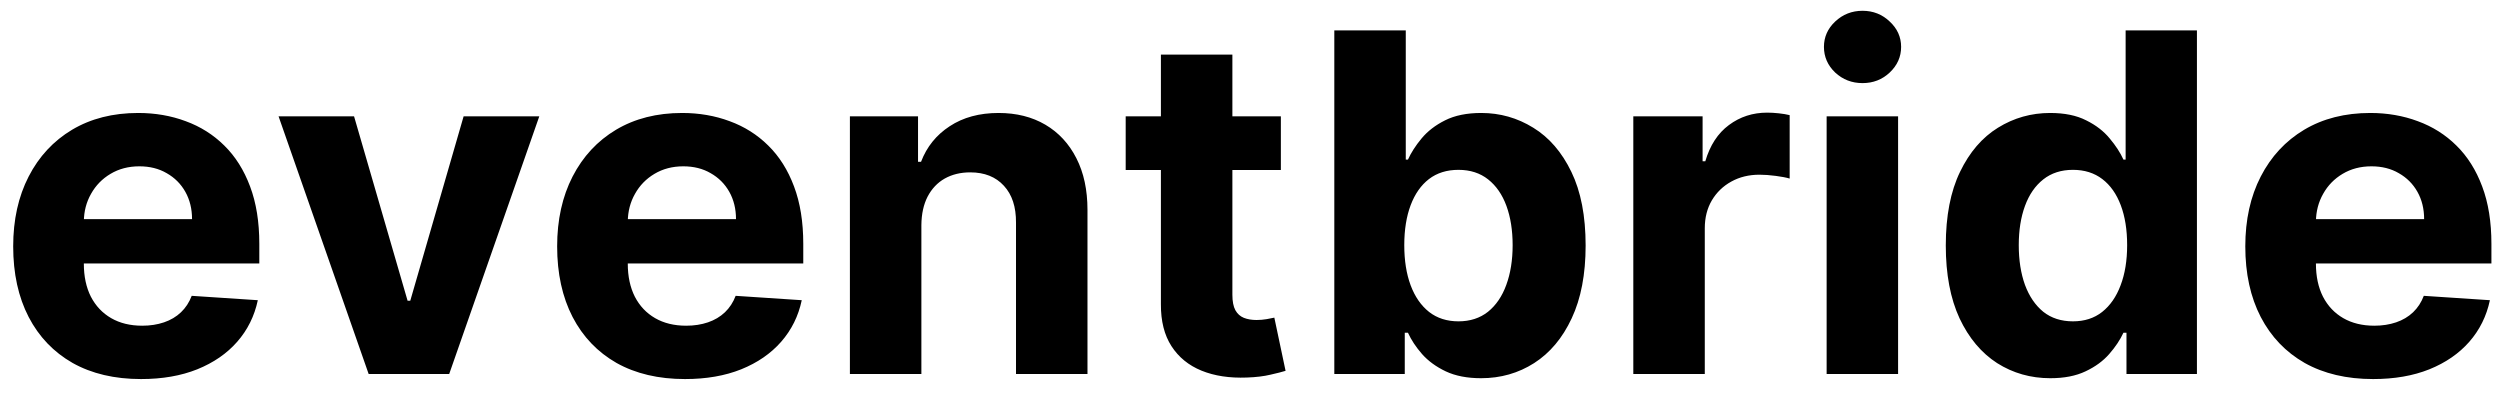 <svg width="127" height="20" viewBox="0 0 127 20" fill="none" xmlns="http://www.w3.org/2000/svg">
<path d="M7.165 19.256C5.818 19.256 4.659 18.983 3.688 18.438C2.722 17.886 1.977 17.108 1.455 16.102C0.932 15.091 0.67 13.895 0.67 12.514C0.67 11.168 0.932 9.986 1.455 8.969C1.977 7.952 2.713 7.159 3.662 6.591C4.616 6.023 5.736 5.739 7.02 5.739C7.884 5.739 8.688 5.878 9.432 6.156C10.182 6.429 10.835 6.841 11.392 7.392C11.954 7.943 12.392 8.636 12.704 9.472C13.017 10.301 13.173 11.273 13.173 12.386V13.383H2.119V11.133H9.756C9.756 10.611 9.642 10.148 9.415 9.744C9.188 9.341 8.872 9.026 8.469 8.798C8.071 8.565 7.608 8.449 7.08 8.449C6.528 8.449 6.04 8.577 5.614 8.832C5.193 9.082 4.864 9.42 4.625 9.847C4.386 10.267 4.264 10.736 4.259 11.253V13.392C4.259 14.04 4.378 14.599 4.616 15.071C4.861 15.543 5.205 15.906 5.648 16.162C6.091 16.418 6.616 16.546 7.224 16.546C7.628 16.546 7.997 16.489 8.332 16.375C8.668 16.261 8.955 16.091 9.193 15.864C9.432 15.636 9.614 15.358 9.739 15.028L13.097 15.25C12.926 16.057 12.577 16.761 12.048 17.364C11.526 17.96 10.849 18.426 10.02 18.761C9.196 19.091 8.244 19.256 7.165 19.256ZM27.396 5.909L22.819 19H18.728L14.151 5.909H17.986L20.705 15.276H20.842L23.552 5.909H27.396ZM34.798 19.256C33.451 19.256 32.292 18.983 31.32 18.438C30.354 17.886 29.61 17.108 29.087 16.102C28.565 15.091 28.303 13.895 28.303 12.514C28.303 11.168 28.565 9.986 29.087 8.969C29.61 7.952 30.346 7.159 31.295 6.591C32.249 6.023 33.369 5.739 34.653 5.739C35.516 5.739 36.32 5.878 37.065 6.156C37.815 6.429 38.468 6.841 39.025 7.392C39.587 7.943 40.025 8.636 40.337 9.472C40.65 10.301 40.806 11.273 40.806 12.386V13.383H29.752V11.133H37.389C37.389 10.611 37.275 10.148 37.048 9.744C36.82 9.341 36.505 9.026 36.102 8.798C35.704 8.565 35.241 8.449 34.712 8.449C34.161 8.449 33.673 8.577 33.246 8.832C32.826 9.082 32.496 9.42 32.258 9.847C32.019 10.267 31.897 10.736 31.891 11.253V13.392C31.891 14.04 32.011 14.599 32.249 15.071C32.494 15.543 32.837 15.906 33.281 16.162C33.724 16.418 34.249 16.546 34.857 16.546C35.261 16.546 35.63 16.489 35.965 16.375C36.3 16.261 36.587 16.091 36.826 15.864C37.065 15.636 37.246 15.358 37.371 15.028L40.729 15.25C40.559 16.057 40.209 16.761 39.681 17.364C39.158 17.96 38.482 18.426 37.653 18.761C36.829 19.091 35.877 19.256 34.798 19.256ZM46.806 11.432V19H43.175V5.909H46.636V8.219H46.789C47.079 7.457 47.565 6.855 48.246 6.412C48.928 5.963 49.755 5.739 50.727 5.739C51.636 5.739 52.428 5.938 53.104 6.335C53.781 6.733 54.306 7.301 54.681 8.04C55.056 8.773 55.244 9.648 55.244 10.665V19H51.613V11.312C51.619 10.511 51.414 9.886 50.999 9.438C50.584 8.983 50.014 8.756 49.286 8.756C48.798 8.756 48.366 8.861 47.991 9.071C47.621 9.281 47.332 9.588 47.121 9.991C46.917 10.389 46.812 10.869 46.806 11.432ZM65.068 5.909V8.636H57.185V5.909H65.068ZM58.974 2.773H62.605V14.977C62.605 15.312 62.656 15.574 62.758 15.761C62.861 15.943 63.003 16.071 63.185 16.145C63.372 16.219 63.588 16.256 63.832 16.256C64.003 16.256 64.173 16.241 64.344 16.213C64.514 16.179 64.645 16.153 64.736 16.136L65.307 18.838C65.125 18.895 64.869 18.96 64.54 19.034C64.21 19.114 63.81 19.162 63.338 19.179C62.463 19.213 61.696 19.097 61.037 18.829C60.383 18.562 59.875 18.148 59.511 17.585C59.148 17.023 58.969 16.312 58.974 15.454V2.773ZM67.783 19V1.545H71.413V8.108H71.524C71.683 7.756 71.913 7.398 72.215 7.034C72.521 6.665 72.919 6.358 73.408 6.114C73.902 5.864 74.516 5.739 75.249 5.739C76.203 5.739 77.084 5.989 77.891 6.489C78.697 6.983 79.342 7.73 79.825 8.73C80.308 9.724 80.55 10.972 80.55 12.472C80.55 13.932 80.314 15.165 79.842 16.171C79.376 17.171 78.74 17.929 77.933 18.446C77.132 18.957 76.234 19.213 75.24 19.213C74.535 19.213 73.936 19.097 73.442 18.864C72.953 18.631 72.553 18.338 72.24 17.986C71.928 17.628 71.689 17.267 71.524 16.903H71.362V19H67.783ZM71.337 12.454C71.337 13.233 71.445 13.912 71.66 14.492C71.876 15.071 72.189 15.523 72.598 15.847C73.007 16.165 73.504 16.324 74.09 16.324C74.68 16.324 75.18 16.162 75.59 15.838C75.999 15.508 76.308 15.054 76.519 14.474C76.734 13.889 76.842 13.216 76.842 12.454C76.842 11.699 76.737 11.034 76.527 10.46C76.317 9.886 76.007 9.438 75.598 9.114C75.189 8.79 74.686 8.628 74.09 8.628C73.499 8.628 72.999 8.784 72.59 9.097C72.186 9.409 71.876 9.852 71.66 10.426C71.445 11 71.337 11.676 71.337 12.454ZM82.972 19V5.909H86.492V8.193H86.629C86.867 7.381 87.268 6.767 87.83 6.352C88.393 5.932 89.04 5.722 89.773 5.722C89.955 5.722 90.151 5.733 90.362 5.756C90.572 5.778 90.756 5.81 90.915 5.849V9.071C90.745 9.02 90.509 8.974 90.208 8.935C89.907 8.895 89.631 8.875 89.381 8.875C88.847 8.875 88.37 8.991 87.95 9.224C87.535 9.452 87.205 9.77 86.961 10.179C86.722 10.588 86.603 11.06 86.603 11.594V19H82.972ZM92.793 19V5.909H96.423V19H92.793ZM94.617 4.222C94.077 4.222 93.614 4.043 93.227 3.685C92.847 3.321 92.656 2.886 92.656 2.381C92.656 1.881 92.847 1.452 93.227 1.094C93.614 0.73 94.077 0.548 94.617 0.548C95.156 0.548 95.617 0.73 95.997 1.094C96.383 1.452 96.577 1.881 96.577 2.381C96.577 2.886 96.383 3.321 95.997 3.685C95.617 4.043 95.156 4.222 94.617 4.222ZM104.156 19.213C103.161 19.213 102.261 18.957 101.454 18.446C100.653 17.929 100.016 17.171 99.545 16.171C99.079 15.165 98.846 13.932 98.846 12.472C98.846 10.972 99.087 9.724 99.57 8.73C100.053 7.73 100.695 6.983 101.496 6.489C102.303 5.989 103.187 5.739 104.147 5.739C104.88 5.739 105.491 5.864 105.979 6.114C106.474 6.358 106.871 6.665 107.173 7.034C107.479 7.398 107.712 7.756 107.871 8.108H107.982V1.545H111.604V19H108.025V16.903H107.871C107.701 17.267 107.46 17.628 107.147 17.986C106.84 18.338 106.44 18.631 105.945 18.864C105.457 19.097 104.86 19.213 104.156 19.213ZM105.306 16.324C105.891 16.324 106.386 16.165 106.789 15.847C107.198 15.523 107.511 15.071 107.727 14.492C107.948 13.912 108.059 13.233 108.059 12.454C108.059 11.676 107.951 11 107.735 10.426C107.519 9.852 107.207 9.409 106.798 9.097C106.388 8.784 105.891 8.628 105.306 8.628C104.71 8.628 104.207 8.79 103.798 9.114C103.388 9.438 103.079 9.886 102.869 10.46C102.658 11.034 102.553 11.699 102.553 12.454C102.553 13.216 102.658 13.889 102.869 14.474C103.085 15.054 103.394 15.508 103.798 15.838C104.207 16.162 104.71 16.324 105.306 16.324ZM120.555 19.256C119.209 19.256 118.05 18.983 117.078 18.438C116.112 17.886 115.368 17.108 114.845 16.102C114.322 15.091 114.061 13.895 114.061 12.514C114.061 11.168 114.322 9.986 114.845 8.969C115.368 7.952 116.104 7.159 117.053 6.591C118.007 6.023 119.126 5.739 120.411 5.739C121.274 5.739 122.078 5.878 122.822 6.156C123.572 6.429 124.226 6.841 124.783 7.392C125.345 7.943 125.783 8.636 126.095 9.472C126.408 10.301 126.564 11.273 126.564 12.386V13.383H115.51V11.133H123.146C123.146 10.611 123.033 10.148 122.805 9.744C122.578 9.341 122.263 9.026 121.859 8.798C121.462 8.565 120.999 8.449 120.47 8.449C119.919 8.449 119.43 8.577 119.004 8.832C118.584 9.082 118.254 9.42 118.016 9.847C117.777 10.267 117.655 10.736 117.649 11.253V13.392C117.649 14.04 117.768 14.599 118.007 15.071C118.251 15.543 118.595 15.906 119.038 16.162C119.482 16.418 120.007 16.546 120.615 16.546C121.018 16.546 121.388 16.489 121.723 16.375C122.058 16.261 122.345 16.091 122.584 15.864C122.822 15.636 123.004 15.358 123.129 15.028L126.487 15.25C126.317 16.057 125.967 16.761 125.439 17.364C124.916 17.96 124.24 18.426 123.411 18.761C122.587 19.091 121.635 19.256 120.555 19.256Z" fill="black"/>
</svg>
